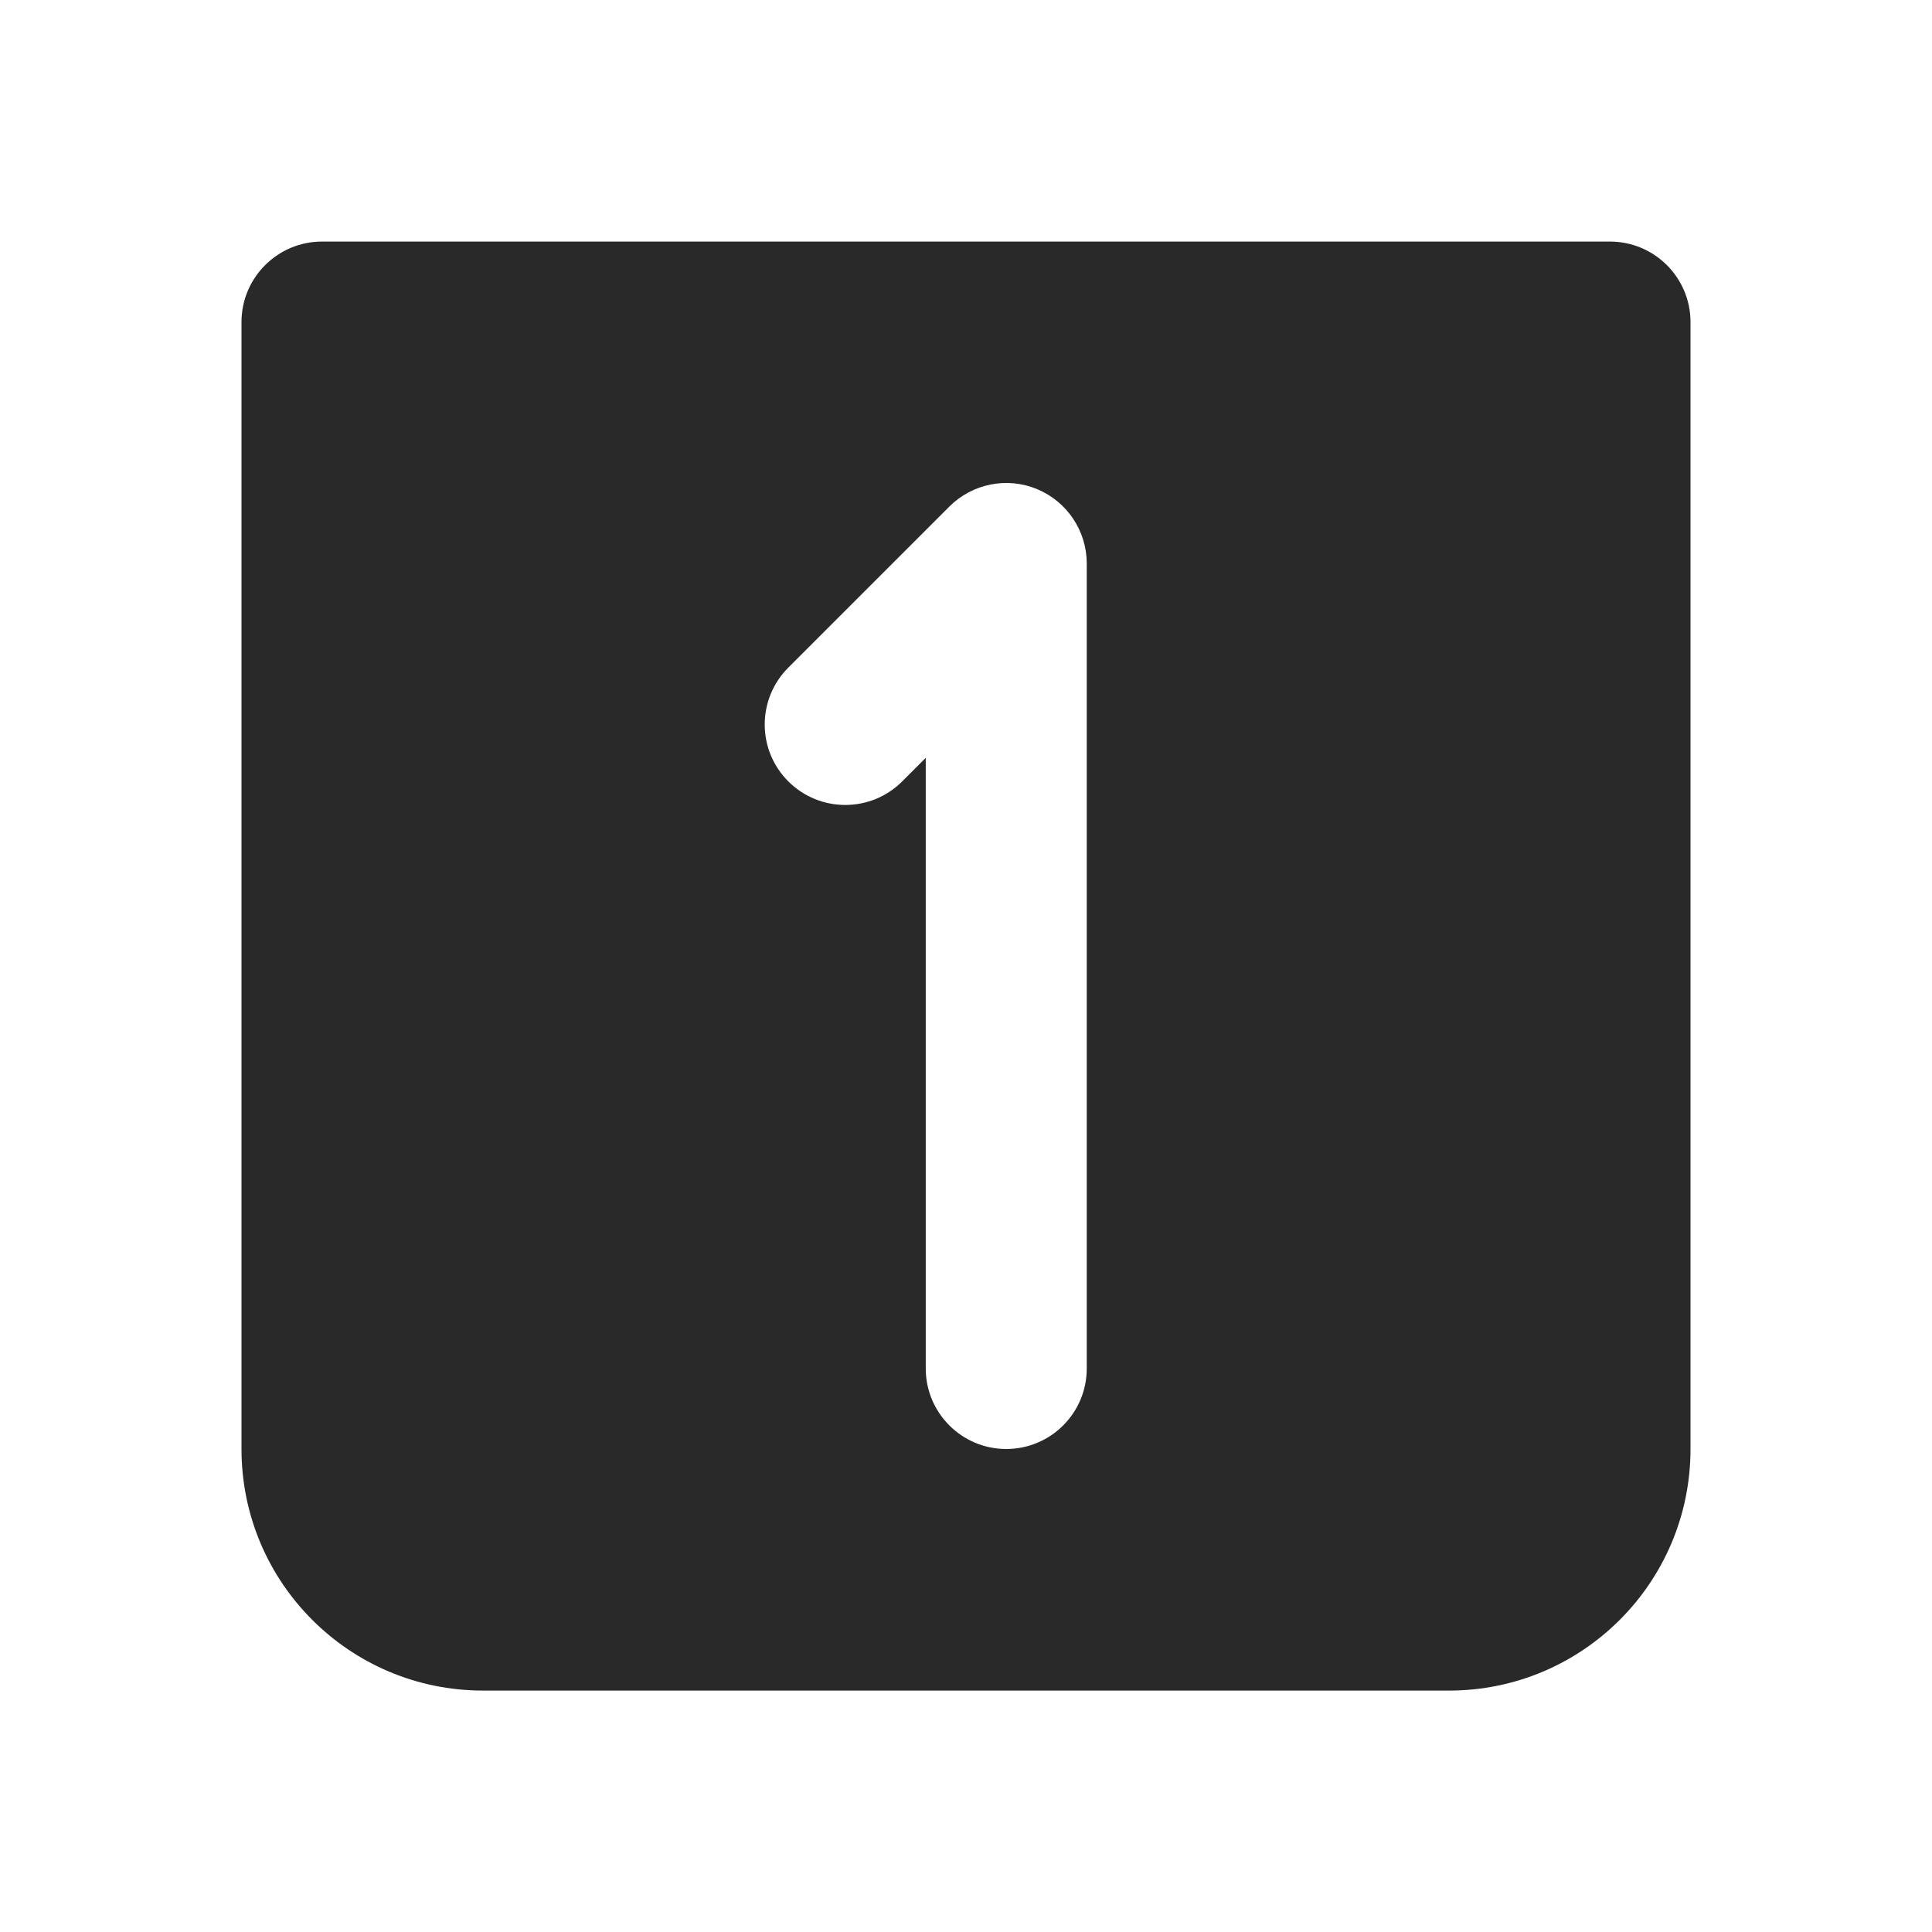 <svg fill="none" height="24" viewBox="0 0 24 24" width="24" xmlns="http://www.w3.org/2000/svg"><path clip-rule="evenodd" d="m3 4.001c0-.552.448-1 1-1h16c.552 0 1 .448 1 1v14c0 1.657-1.343 3-3 3h-12c-1.657 0-3-1.343-3-3zm10.5 2.999c0-.404-.244-.769-.617-.924s-.804-.069-1.09.217l-2 2c-.391.391-.391 1.024 0 1.414.391.39 1.024.39 1.414 0l.293-.293v7.586c0 .552.448 1 1 1s1-.448 1-1z" fill="#292929" fill-rule="evenodd"/></svg>